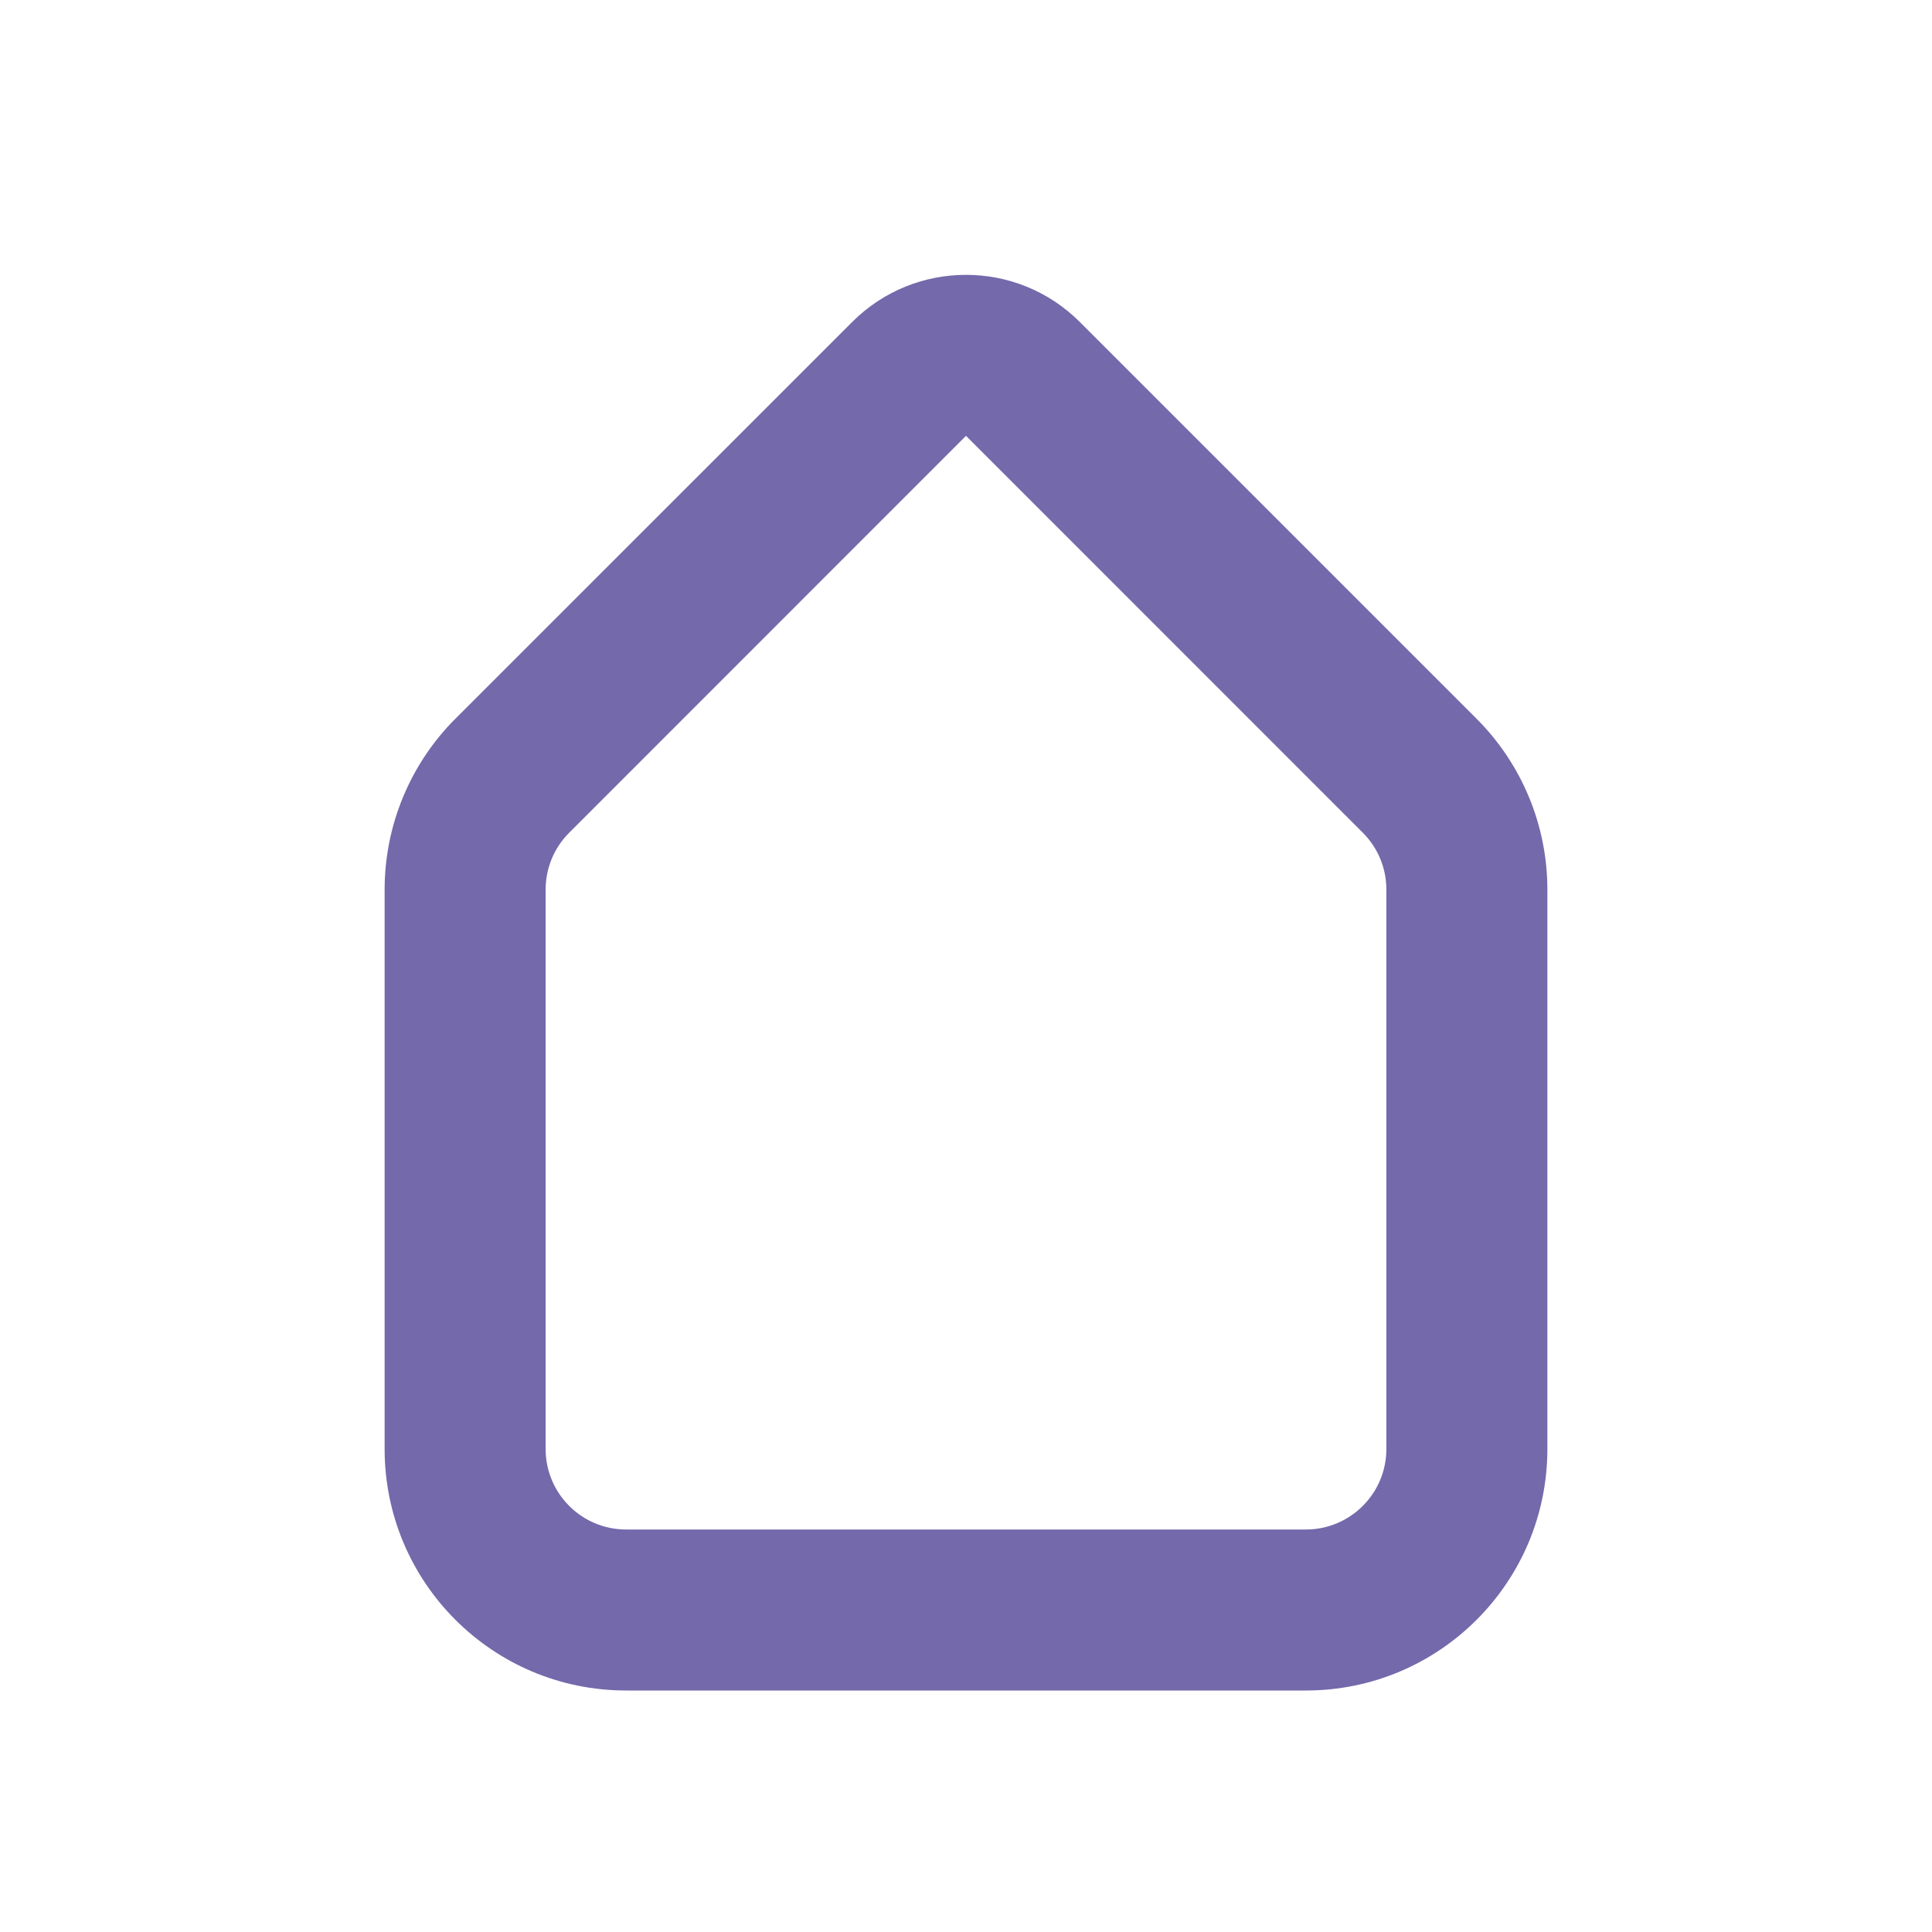 <svg width="24" height="24" viewBox="0 0 24 24" fill="none" xmlns="http://www.w3.org/2000/svg">
<g id="Home 2">
<path id="Rectangle 5 (Stroke)" fill-rule="evenodd" clip-rule="evenodd" d="M10.586 4C11.367 3.219 12.633 3.219 13.414 4L18.343 8.929C18.906 9.492 19.222 10.255 19.222 11.051V18C19.222 19.657 17.879 21 16.222 21H7.778C6.121 21 4.778 19.657 4.778 18V11.051C4.778 10.255 5.094 9.492 5.656 8.929L10.586 4ZM12 5.414L7.071 10.344C6.883 10.531 6.778 10.785 6.778 11.051V18C6.778 18.552 7.225 19 7.778 19H16.222C16.774 19 17.222 18.552 17.222 18V11.051C17.222 10.785 17.117 10.531 16.929 10.344L12 5.414Z" fill="#7369AB"/>
</g>
</svg>
